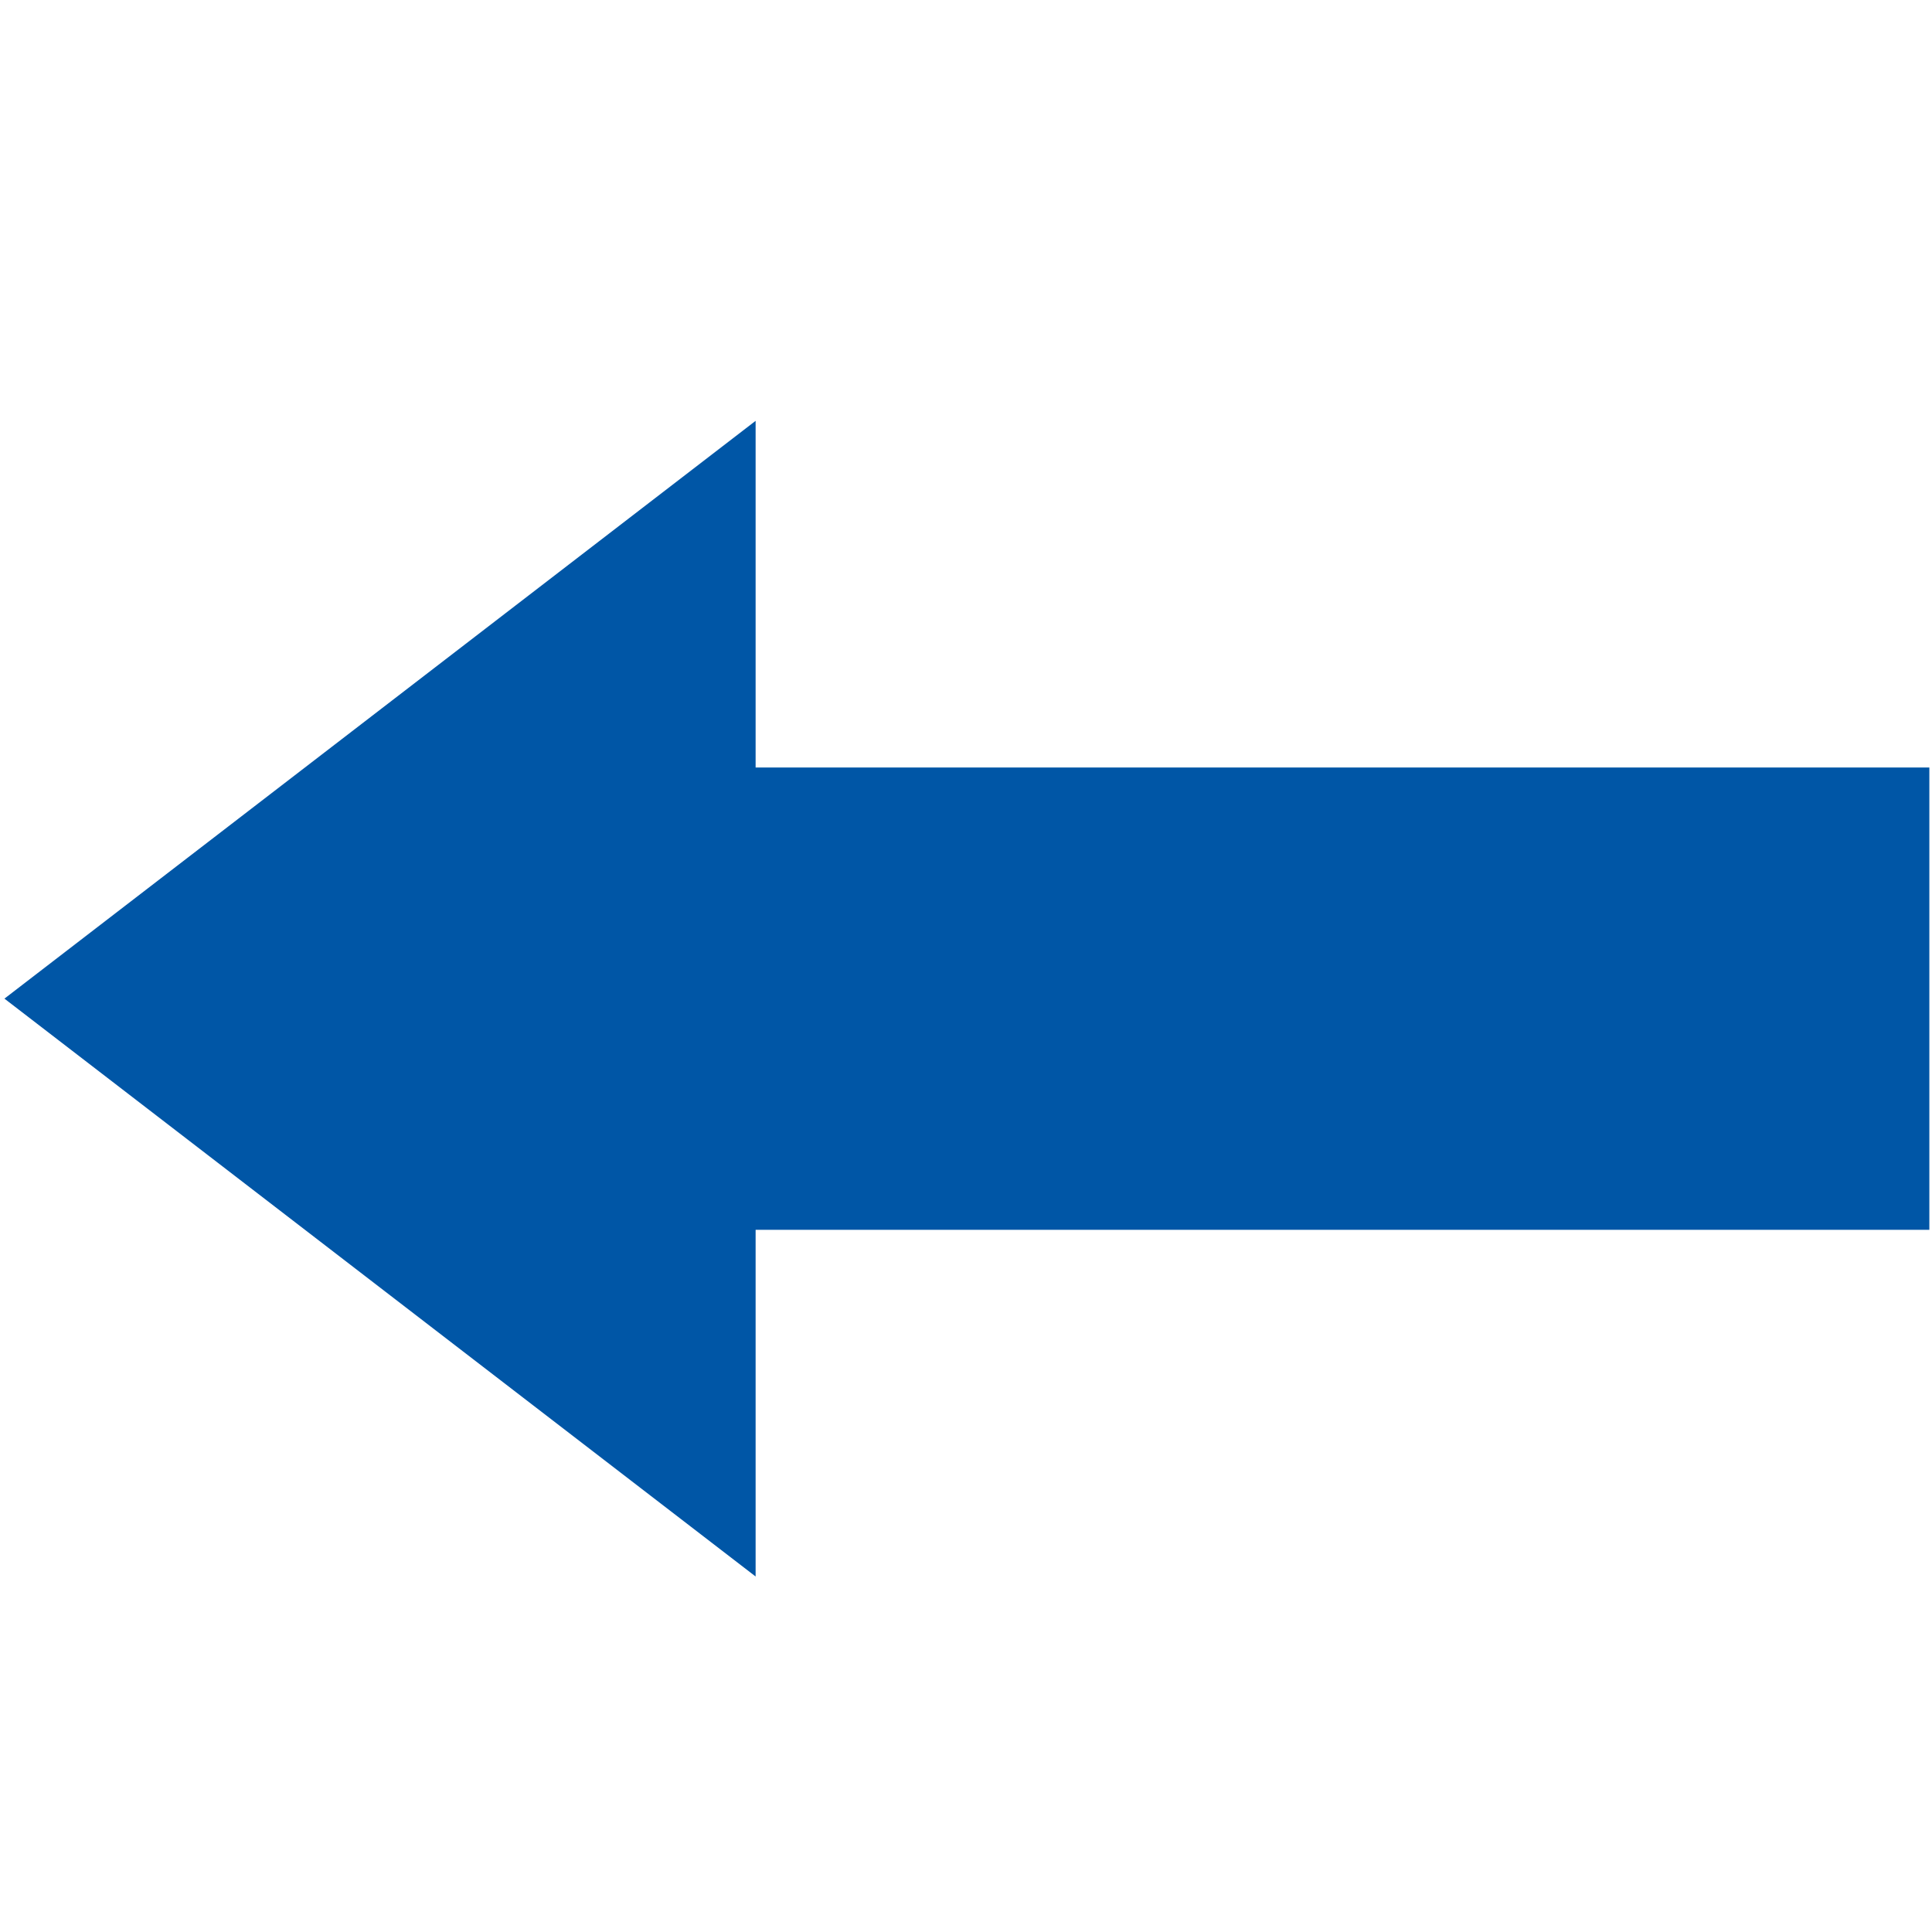 ﻿<?xml version="1.0" encoding="utf-8"?>
<!DOCTYPE svg PUBLIC "-//W3C//DTD SVG 1.1//EN" "http://www.w3.org/Graphics/SVG/1.1/DTD/svg11.dtd">
<svg x="0" y="0" width="32" height="32" overflow="hidden" viewBox="0, 0, 200, 200" preserveAspectRatio="xMidYMid" font-size="0" id="svg954" xml:space="default" xmlns="http://www.w3.org/2000/svg" xmlns:xlink="http://www.w3.org/1999/xlink" xmlns:xml="http://www.w3.org/XML/1998/namespace" version="1.1">
  <defs id="defs948" xml:space="default" />
  <g transform="translate(0, -97)" id="layer1" xml:space="default">
    <g transform="matrix(0.472, 0, 0, 0.472, 0.316, 35.927)" id="g1327" xml:space="default">
      <rect x="106.762" y="297.722" width="315.716" height="101.394" id="rect2044" xml:space="default" style="fill:#0056A6;" />
      <path d="M165.053 221.692 L0.303 348.413 L165.053 475.15 z" id="path2046" xml:space="default" connector-curvature="0" style="fill:#0056A6;" />
    </g>
  </g>
</svg>